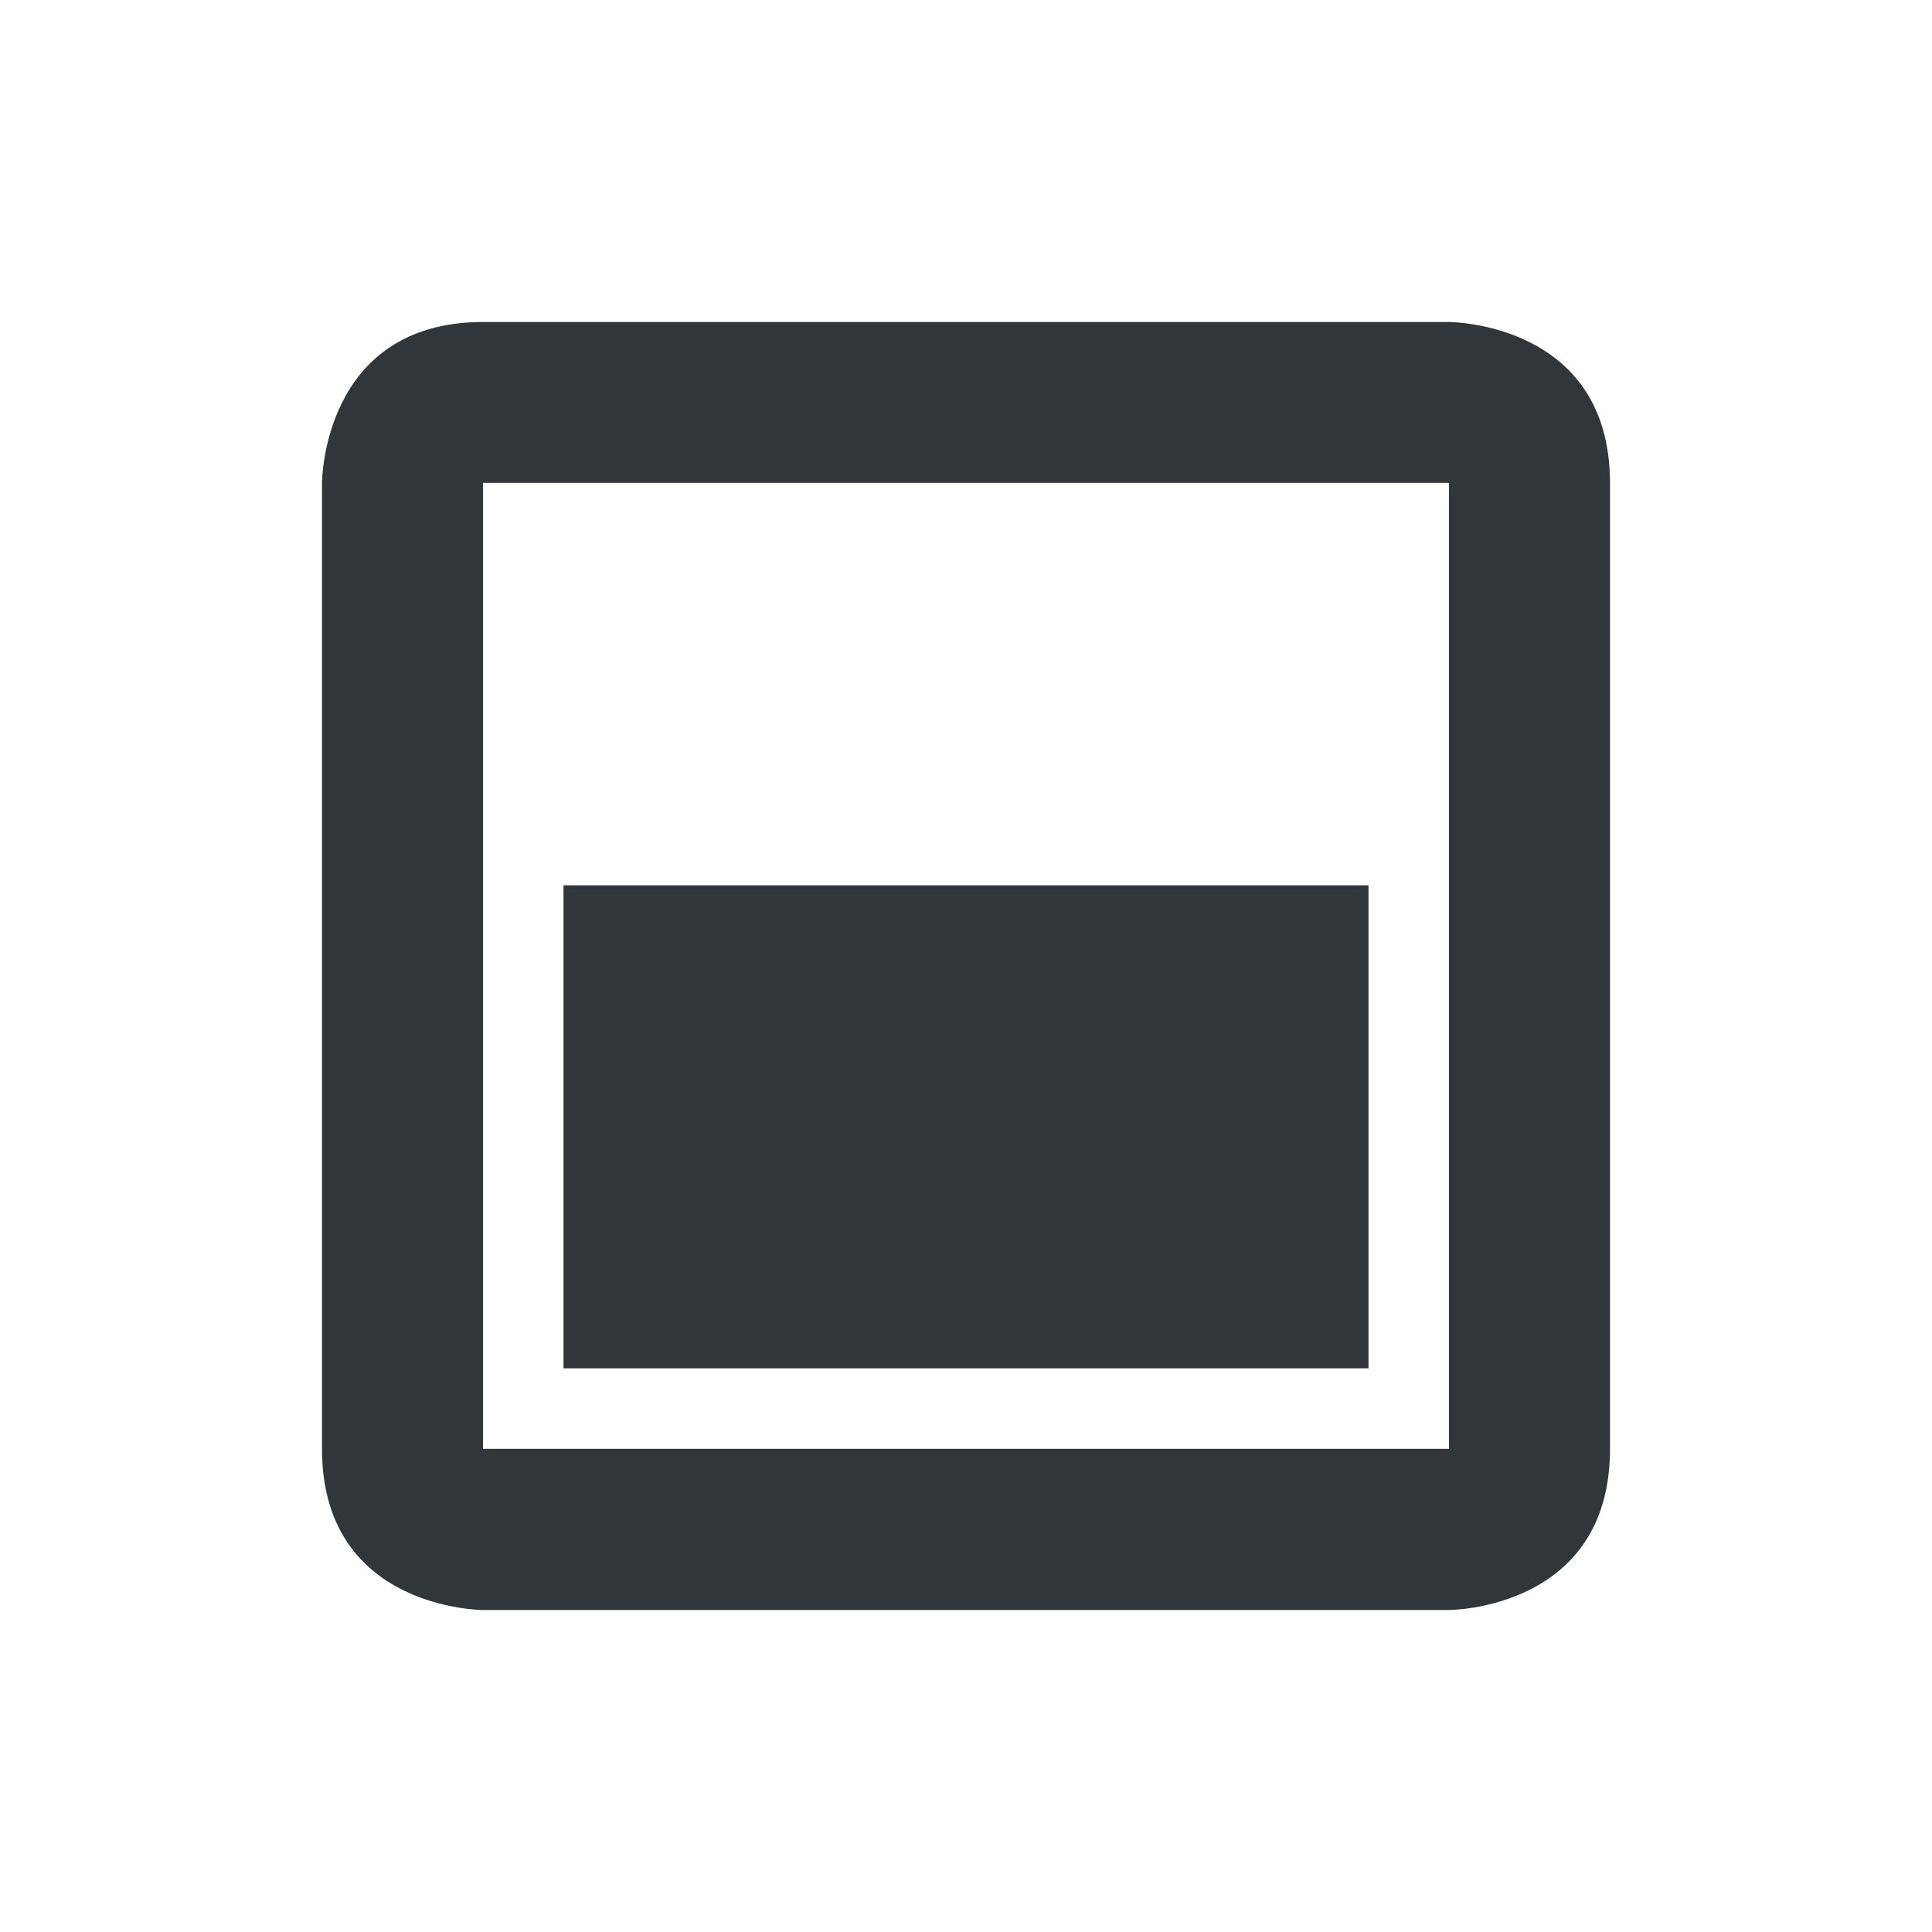 <svg height="24" width="24" xmlns="http://www.w3.org/2000/svg"><path d="m455 1007.4c-2 0-2 2-2 2v12c0 2 2 2 2 2h12s2 0 2-2v-12c0-2-2-2-2-2zm0 1.998h12v12h-12zm1 5v6h10v-6z" fill="#31363b" transform="translate(-449 -1003.4)"/></svg>